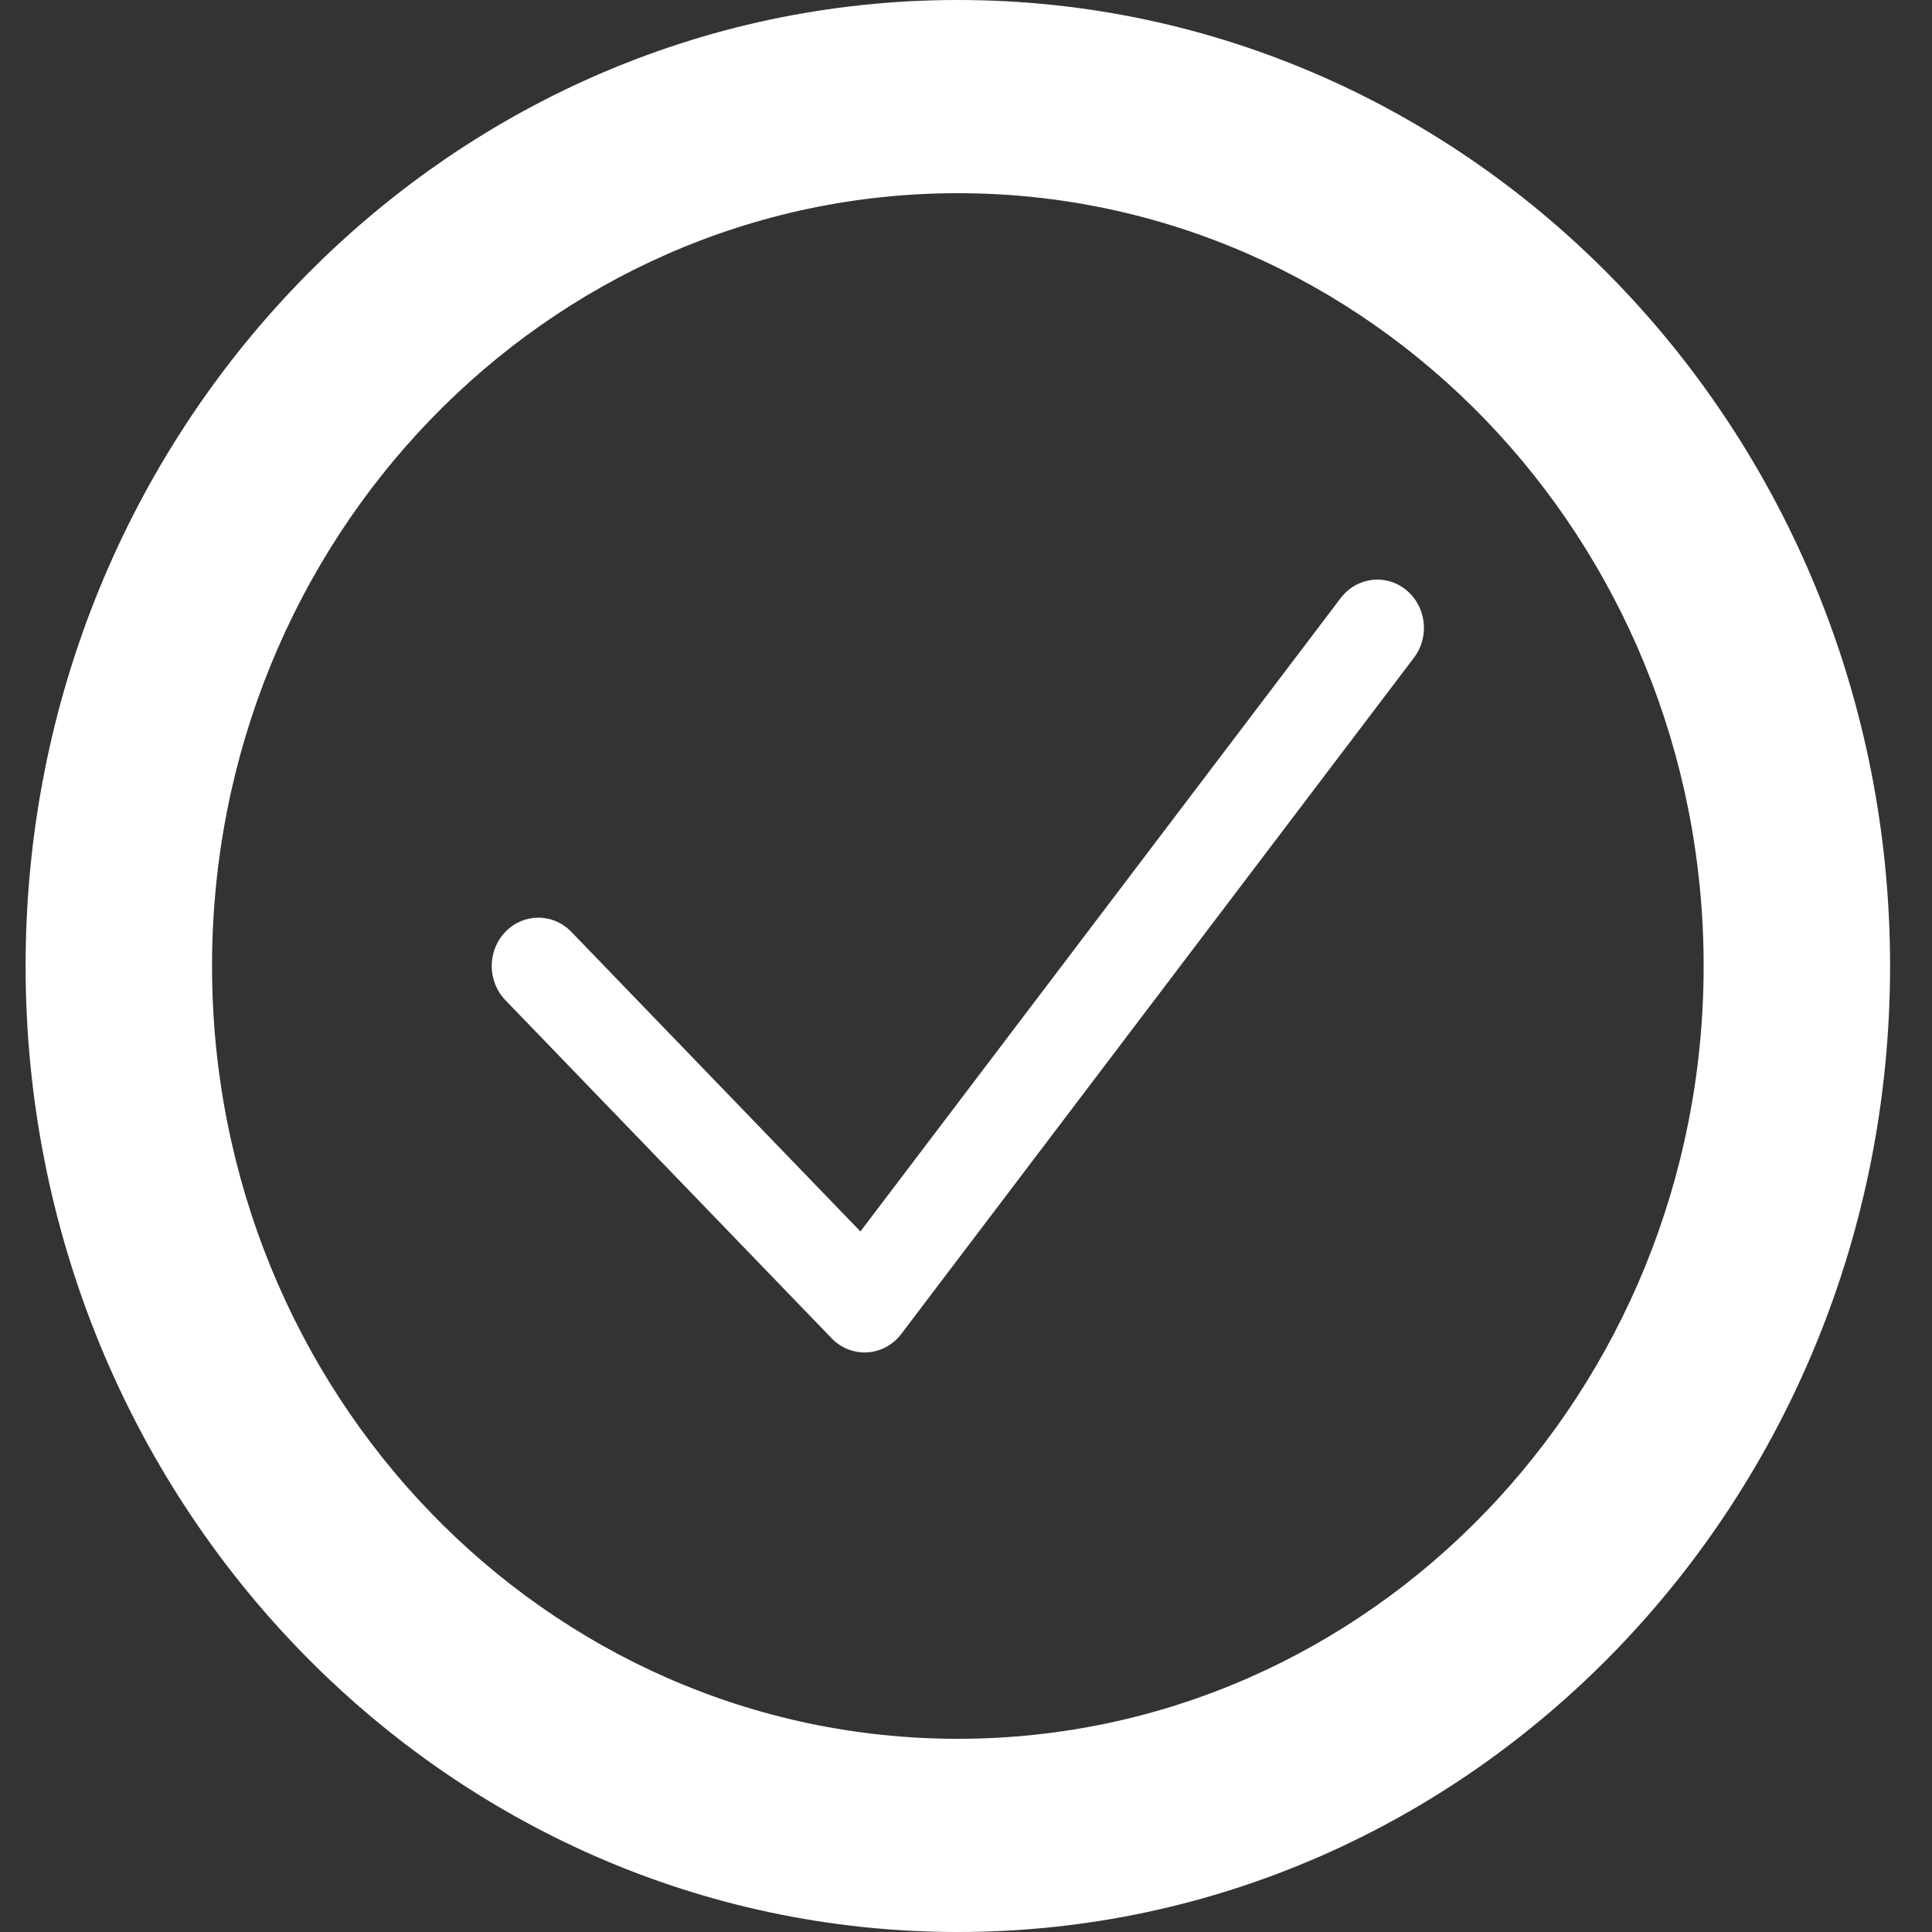 <svg width="20" height="20" viewBox="0 0 20 20" fill="none" xmlns="http://www.w3.org/2000/svg">
<rect x="0" y="0" width="20" height="20" fill="#333333" stroke="none"/>
<path fill-rule="evenodd" clip-rule="evenodd" d="M9.916 0C15.245 0 19.566 4.477 19.566 10C19.566 15.523 15.245 20 9.916 20C4.586 20 0.265 15.523 0.265 10C0.265 4.477 4.586 0 9.916 0ZM9.916 2C5.652 2 2.195 5.582 2.195 10C2.195 14.418 5.652 18 9.916 18C14.179 18 17.636 14.418 17.636 10C17.636 5.582 14.179 2 9.916 2ZM8.907 12.748L5.914 9.646C5.726 9.451 5.42 9.451 5.232 9.646C5.043 9.842 5.043 10.158 5.232 10.354L8.609 13.854C8.814 14.066 9.151 14.045 9.33 13.809L14.637 6.809C14.802 6.592 14.766 6.277 14.556 6.107C14.347 5.936 14.043 5.974 13.879 6.191L8.907 12.748Z" fill="white"/>
</svg>
